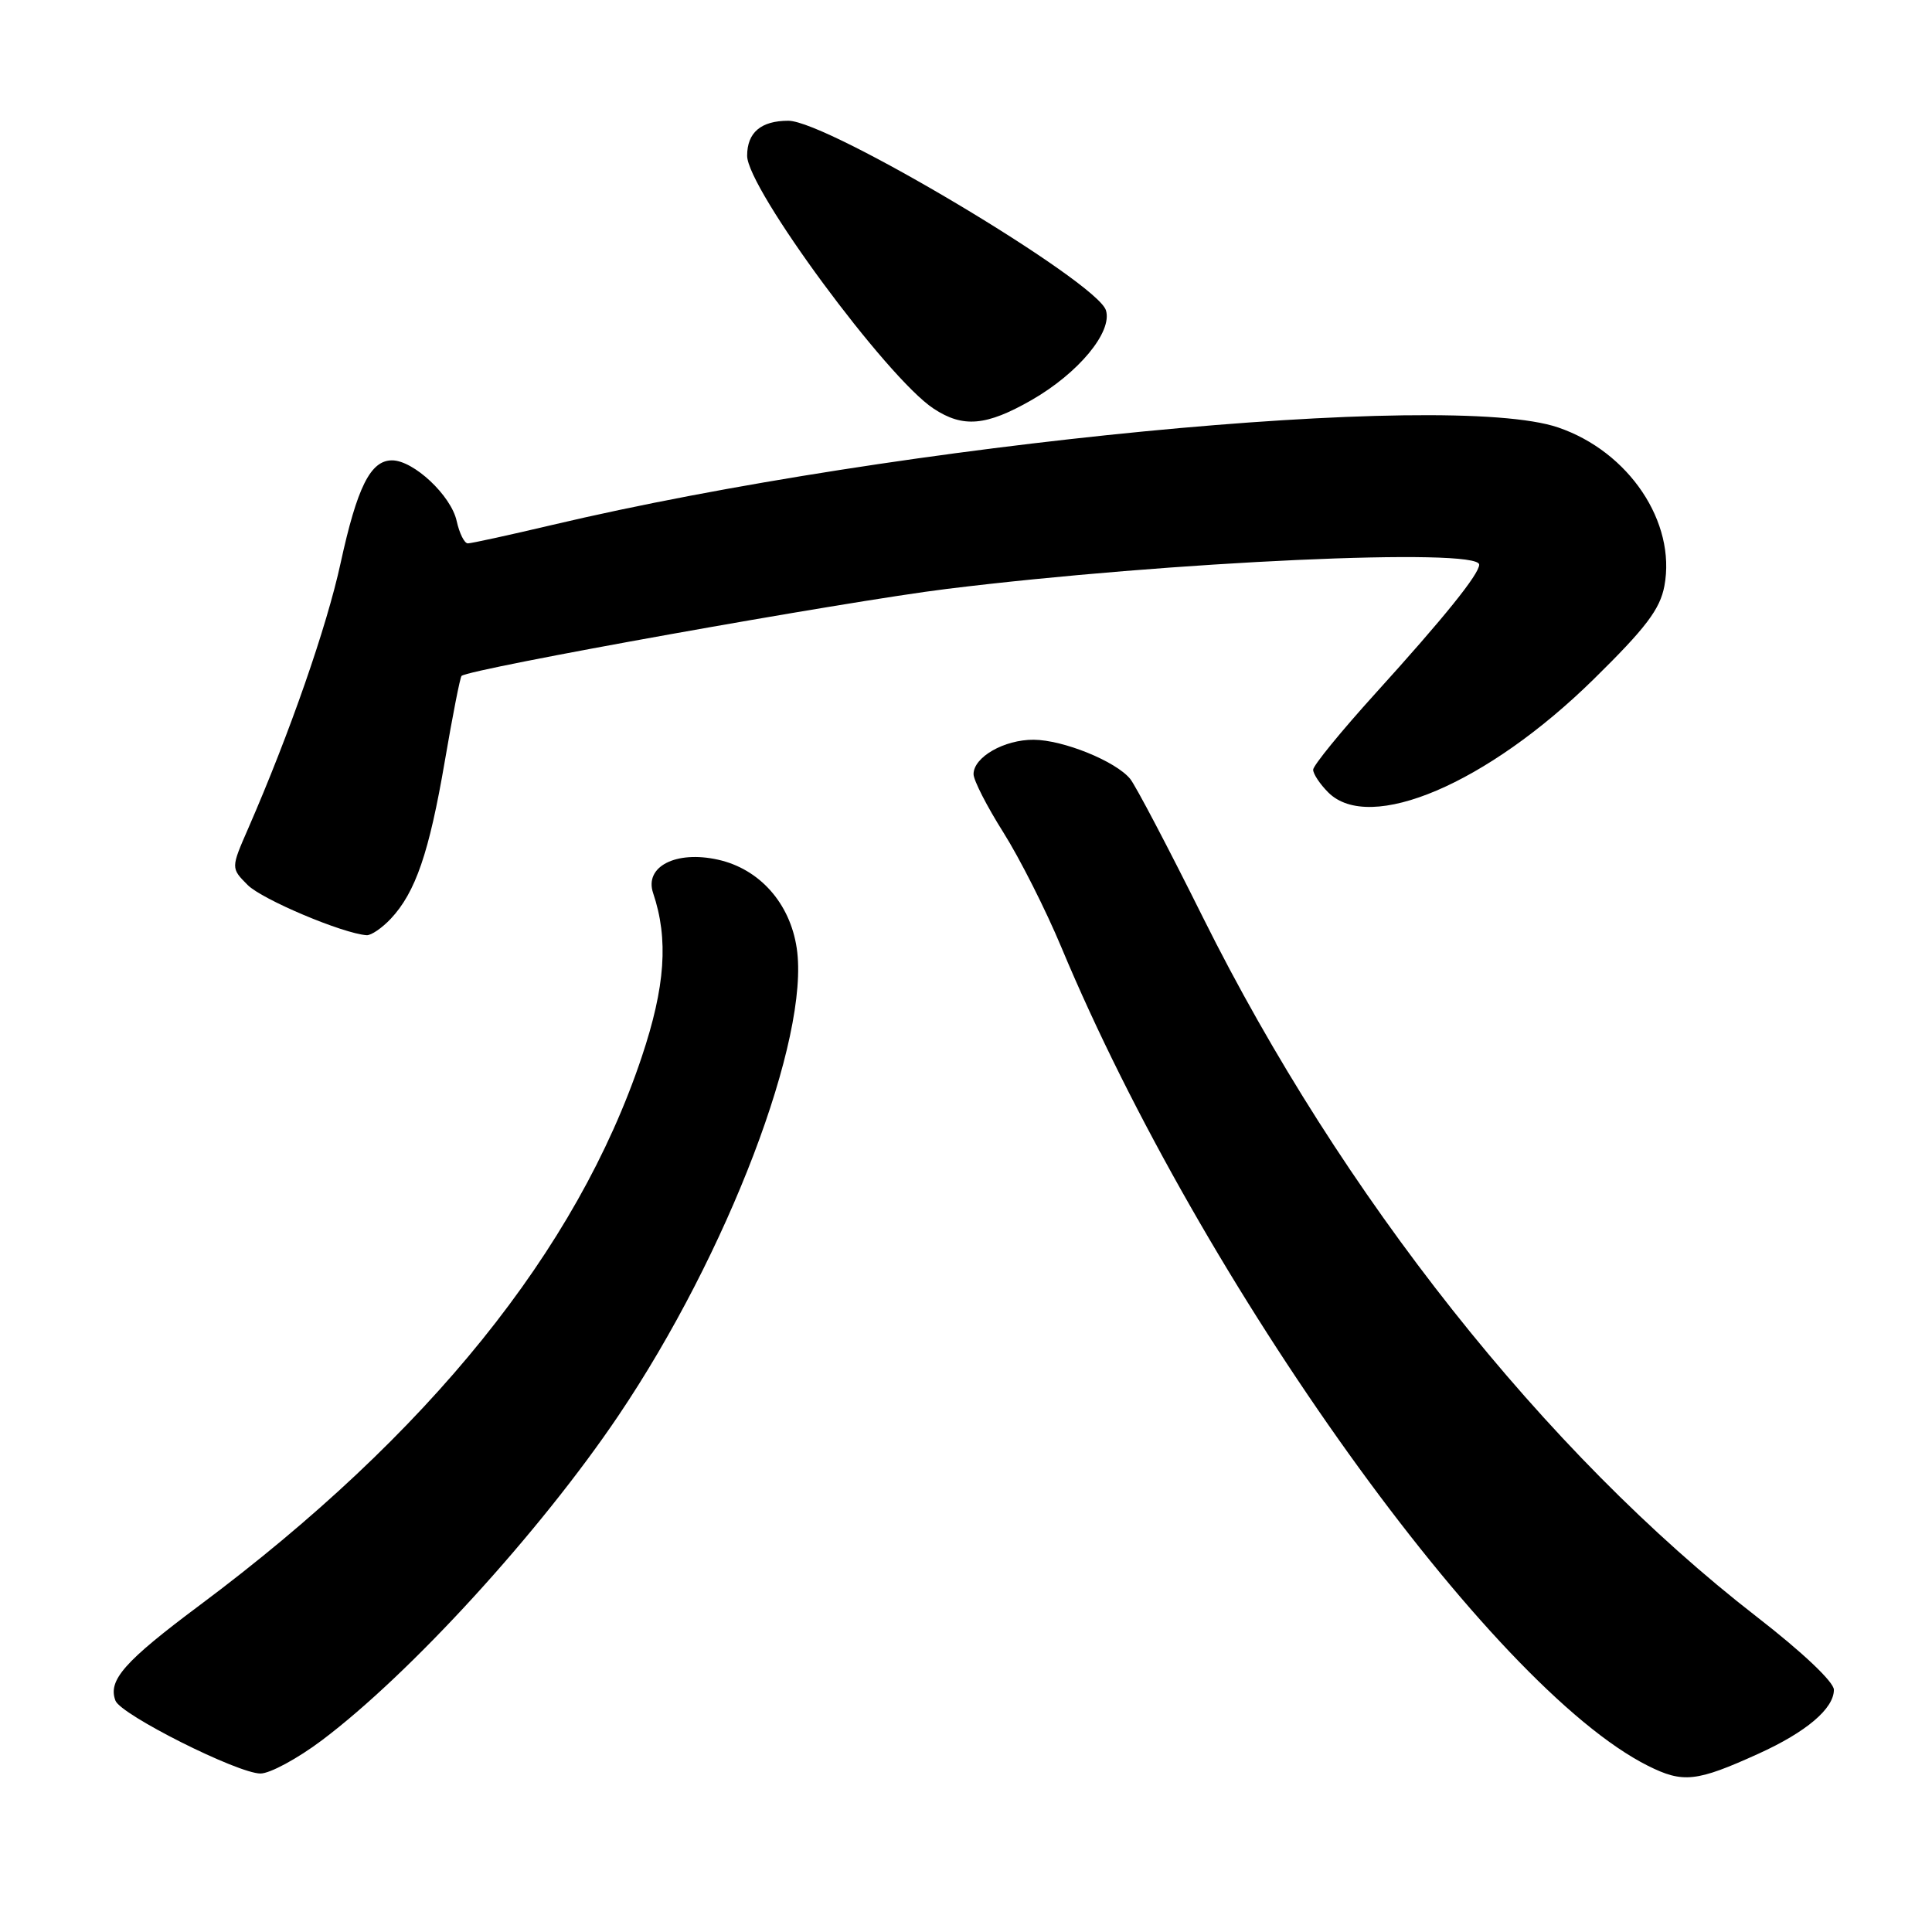 <?xml version="1.0" encoding="UTF-8" standalone="no"?>
<!DOCTYPE svg PUBLIC "-//W3C//DTD SVG 1.1//EN" "http://www.w3.org/Graphics/SVG/1.1/DTD/svg11.dtd" >
<svg xmlns="http://www.w3.org/2000/svg" xmlns:xlink="http://www.w3.org/1999/xlink" version="1.1" viewBox="0 0 256 256">
 <g >
 <path fill="currentColor"
d=" M 233.00 232.38 C 239.35 229.50 243.00 226.40 243.00 223.90 C 243.00 222.87 238.82 218.91 232.75 214.21 C 204.76 192.51 177.74 158.39 159.42 121.61 C 154.80 112.32 150.44 104.03 149.75 103.20 C 147.81 100.85 140.88 98.05 136.97 98.02 C 133.06 98.00 129.00 100.32 129.00 102.58 C 129.00 103.39 130.78 106.86 132.95 110.30 C 135.12 113.74 138.58 120.59 140.64 125.53 C 159.30 170.19 197.53 223.54 218.37 233.98 C 223.01 236.30 224.78 236.11 233.00 232.38 Z  M 42.65 230.60 C 54.41 221.75 71.56 202.98 81.95 187.57 C 96.43 166.11 107.35 137.48 105.57 125.63 C 104.68 119.67 100.64 115.13 95.13 113.91 C 89.55 112.67 85.36 114.83 86.54 118.33 C 88.60 124.44 88.16 130.73 85.02 140.09 C 76.45 165.67 56.80 190.04 26.50 212.67 C 16.45 220.17 14.27 222.65 15.30 225.35 C 16.02 227.22 31.51 235.00 34.52 235.00 C 35.77 235.00 39.43 233.02 42.65 230.60 Z  M 51.78 121.74 C 55.06 118.25 56.87 112.95 58.93 100.91 C 59.97 94.83 60.97 89.72 61.16 89.56 C 62.28 88.61 112.16 79.67 125.50 78.03 C 155.06 74.39 196.00 72.53 196.00 74.82 C 196.00 76.07 191.37 81.82 182.25 91.88 C 177.71 96.89 174.00 101.44 174.00 101.99 C 174.00 102.55 174.90 103.90 176.00 105.00 C 181.49 110.49 197.07 103.85 211.16 90.01 C 218.09 83.20 219.96 80.73 220.54 77.65 C 222.12 69.21 215.85 59.84 206.46 56.64 C 191.86 51.66 119.07 58.72 73.16 69.56 C 67.48 70.90 62.45 72.00 61.99 72.00 C 61.53 72.00 60.87 70.66 60.51 69.03 C 59.77 65.66 54.80 61.00 51.95 61.00 C 49.09 61.00 47.33 64.53 45.13 74.62 C 43.29 83.09 38.38 97.17 32.89 109.77 C 30.59 115.03 30.59 115.03 32.82 117.27 C 34.74 119.19 45.39 123.69 48.58 123.92 C 49.17 123.96 50.61 122.98 51.78 121.74 Z  M 136.69 53.01 C 142.92 49.43 147.44 43.97 146.54 41.11 C 145.32 37.28 109.68 16.00 104.46 16.00 C 100.83 16.00 99.00 17.56 99.00 20.64 C 99.00 24.96 117.50 50.06 123.70 54.14 C 127.61 56.72 130.68 56.45 136.69 53.01 Z "/>
</g>
</svg>
